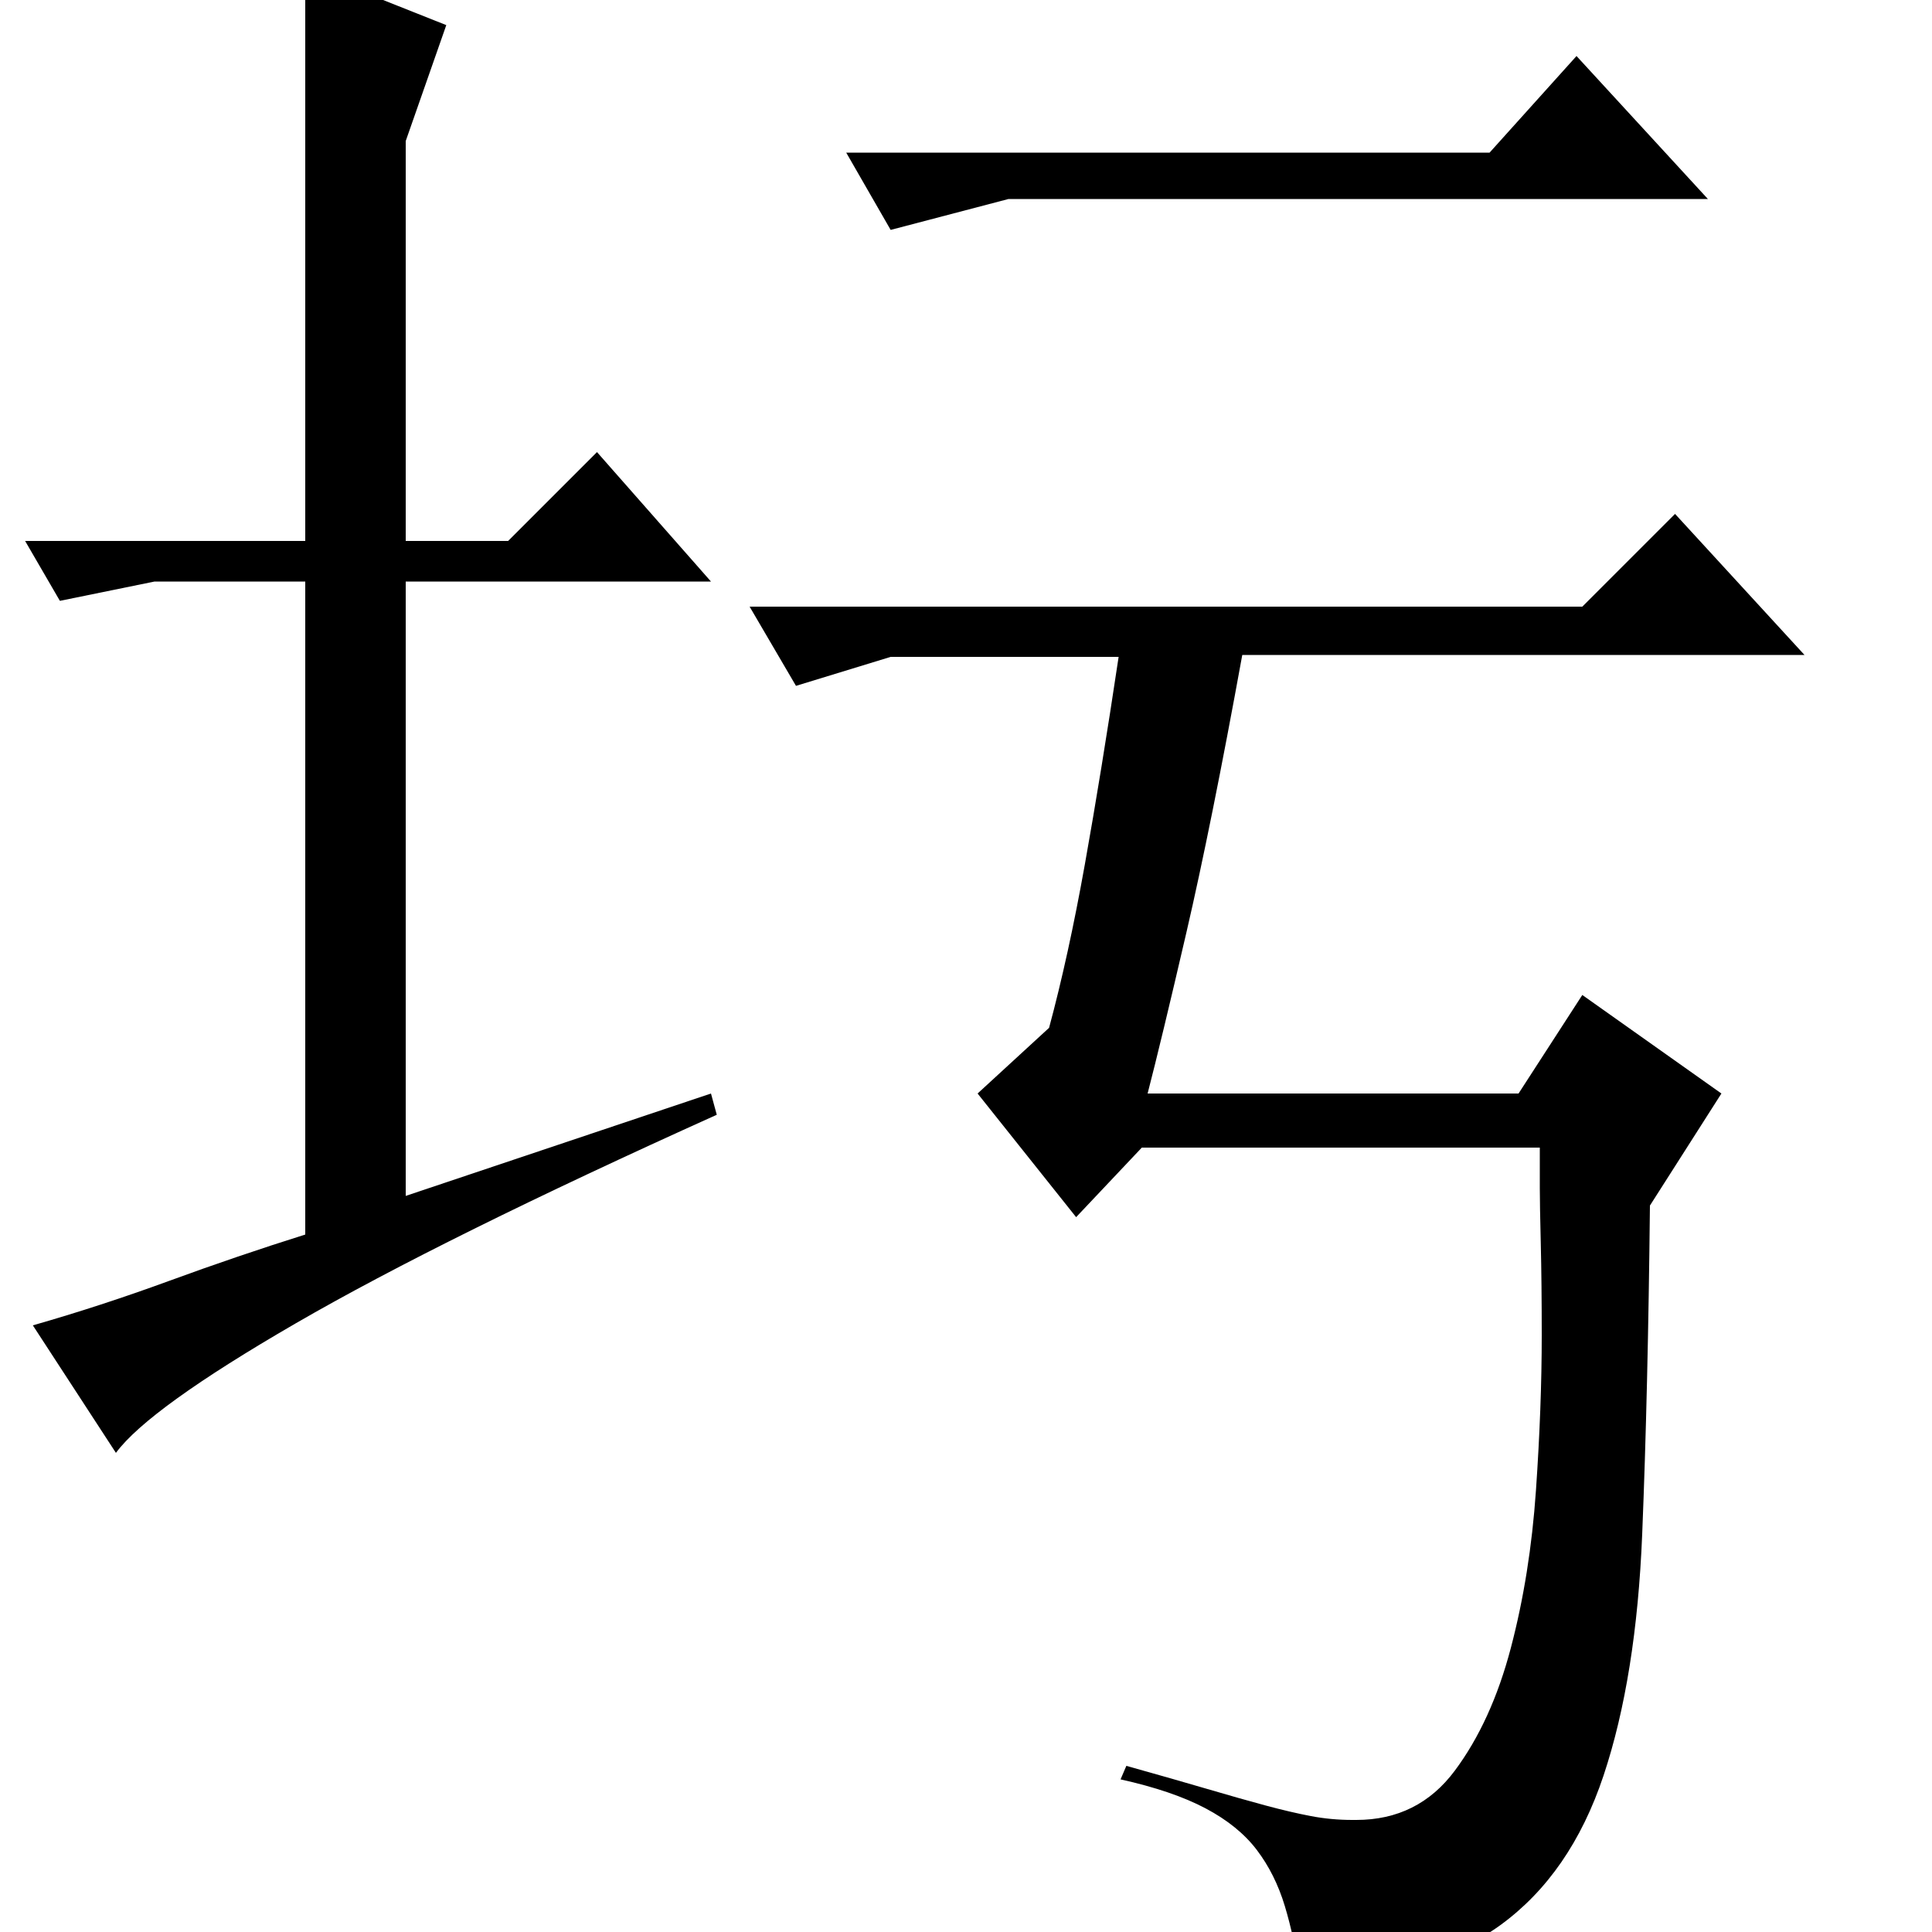 <?xml version="1.0" standalone="no"?>
<!DOCTYPE svg PUBLIC "-//W3C//DTD SVG 1.1//EN" "http://www.w3.org/Graphics/SVG/1.1/DTD/svg11.dtd" >
<svg xmlns="http://www.w3.org/2000/svg" xmlns:xlink="http://www.w3.org/1999/xlink" version="1.1" viewBox="0 -200 1000 1000">
  <g transform="matrix(1 0 0 -1 0 800)">
   <path fill="currentColor"
d="M771 921h-333l23 -40l61 16h362l-68 74zM819 686h-431l24 -41l49 15h118q-9 -60 -17.5 -107.5t-18.5 -84.5l-37 -34l51 -64l34 36h206v-21q0 -8 0.5 -28.5t0.5 -47.5q0 -37 -3 -80.5t-13 -81.5t-29 -63.5t-51 -25.5h-2q-11 0 -21.5 2t-23.5 5.5t-30 8.5t-42 12l-3 -7
q27 -6 44 -15t26.5 -21.5t14.5 -29t8 -37.5q67 1 103.5 27.5t53.5 77.5t20 125t4 170l37 58l-72 51l-33 -51h-192q7 27 20 83t29 144h291l-67 73zM158 720v296l73 -29l-21 -60v-207h53l46 46l59 -67h-158v-318l158 53l3 -11q-142 -64 -218 -108t-93 -67l-43 66
q35 10 70.5 23t70.5 24v338h-78l-49 -10l-18 31h145z" />
  </g>

</svg>
